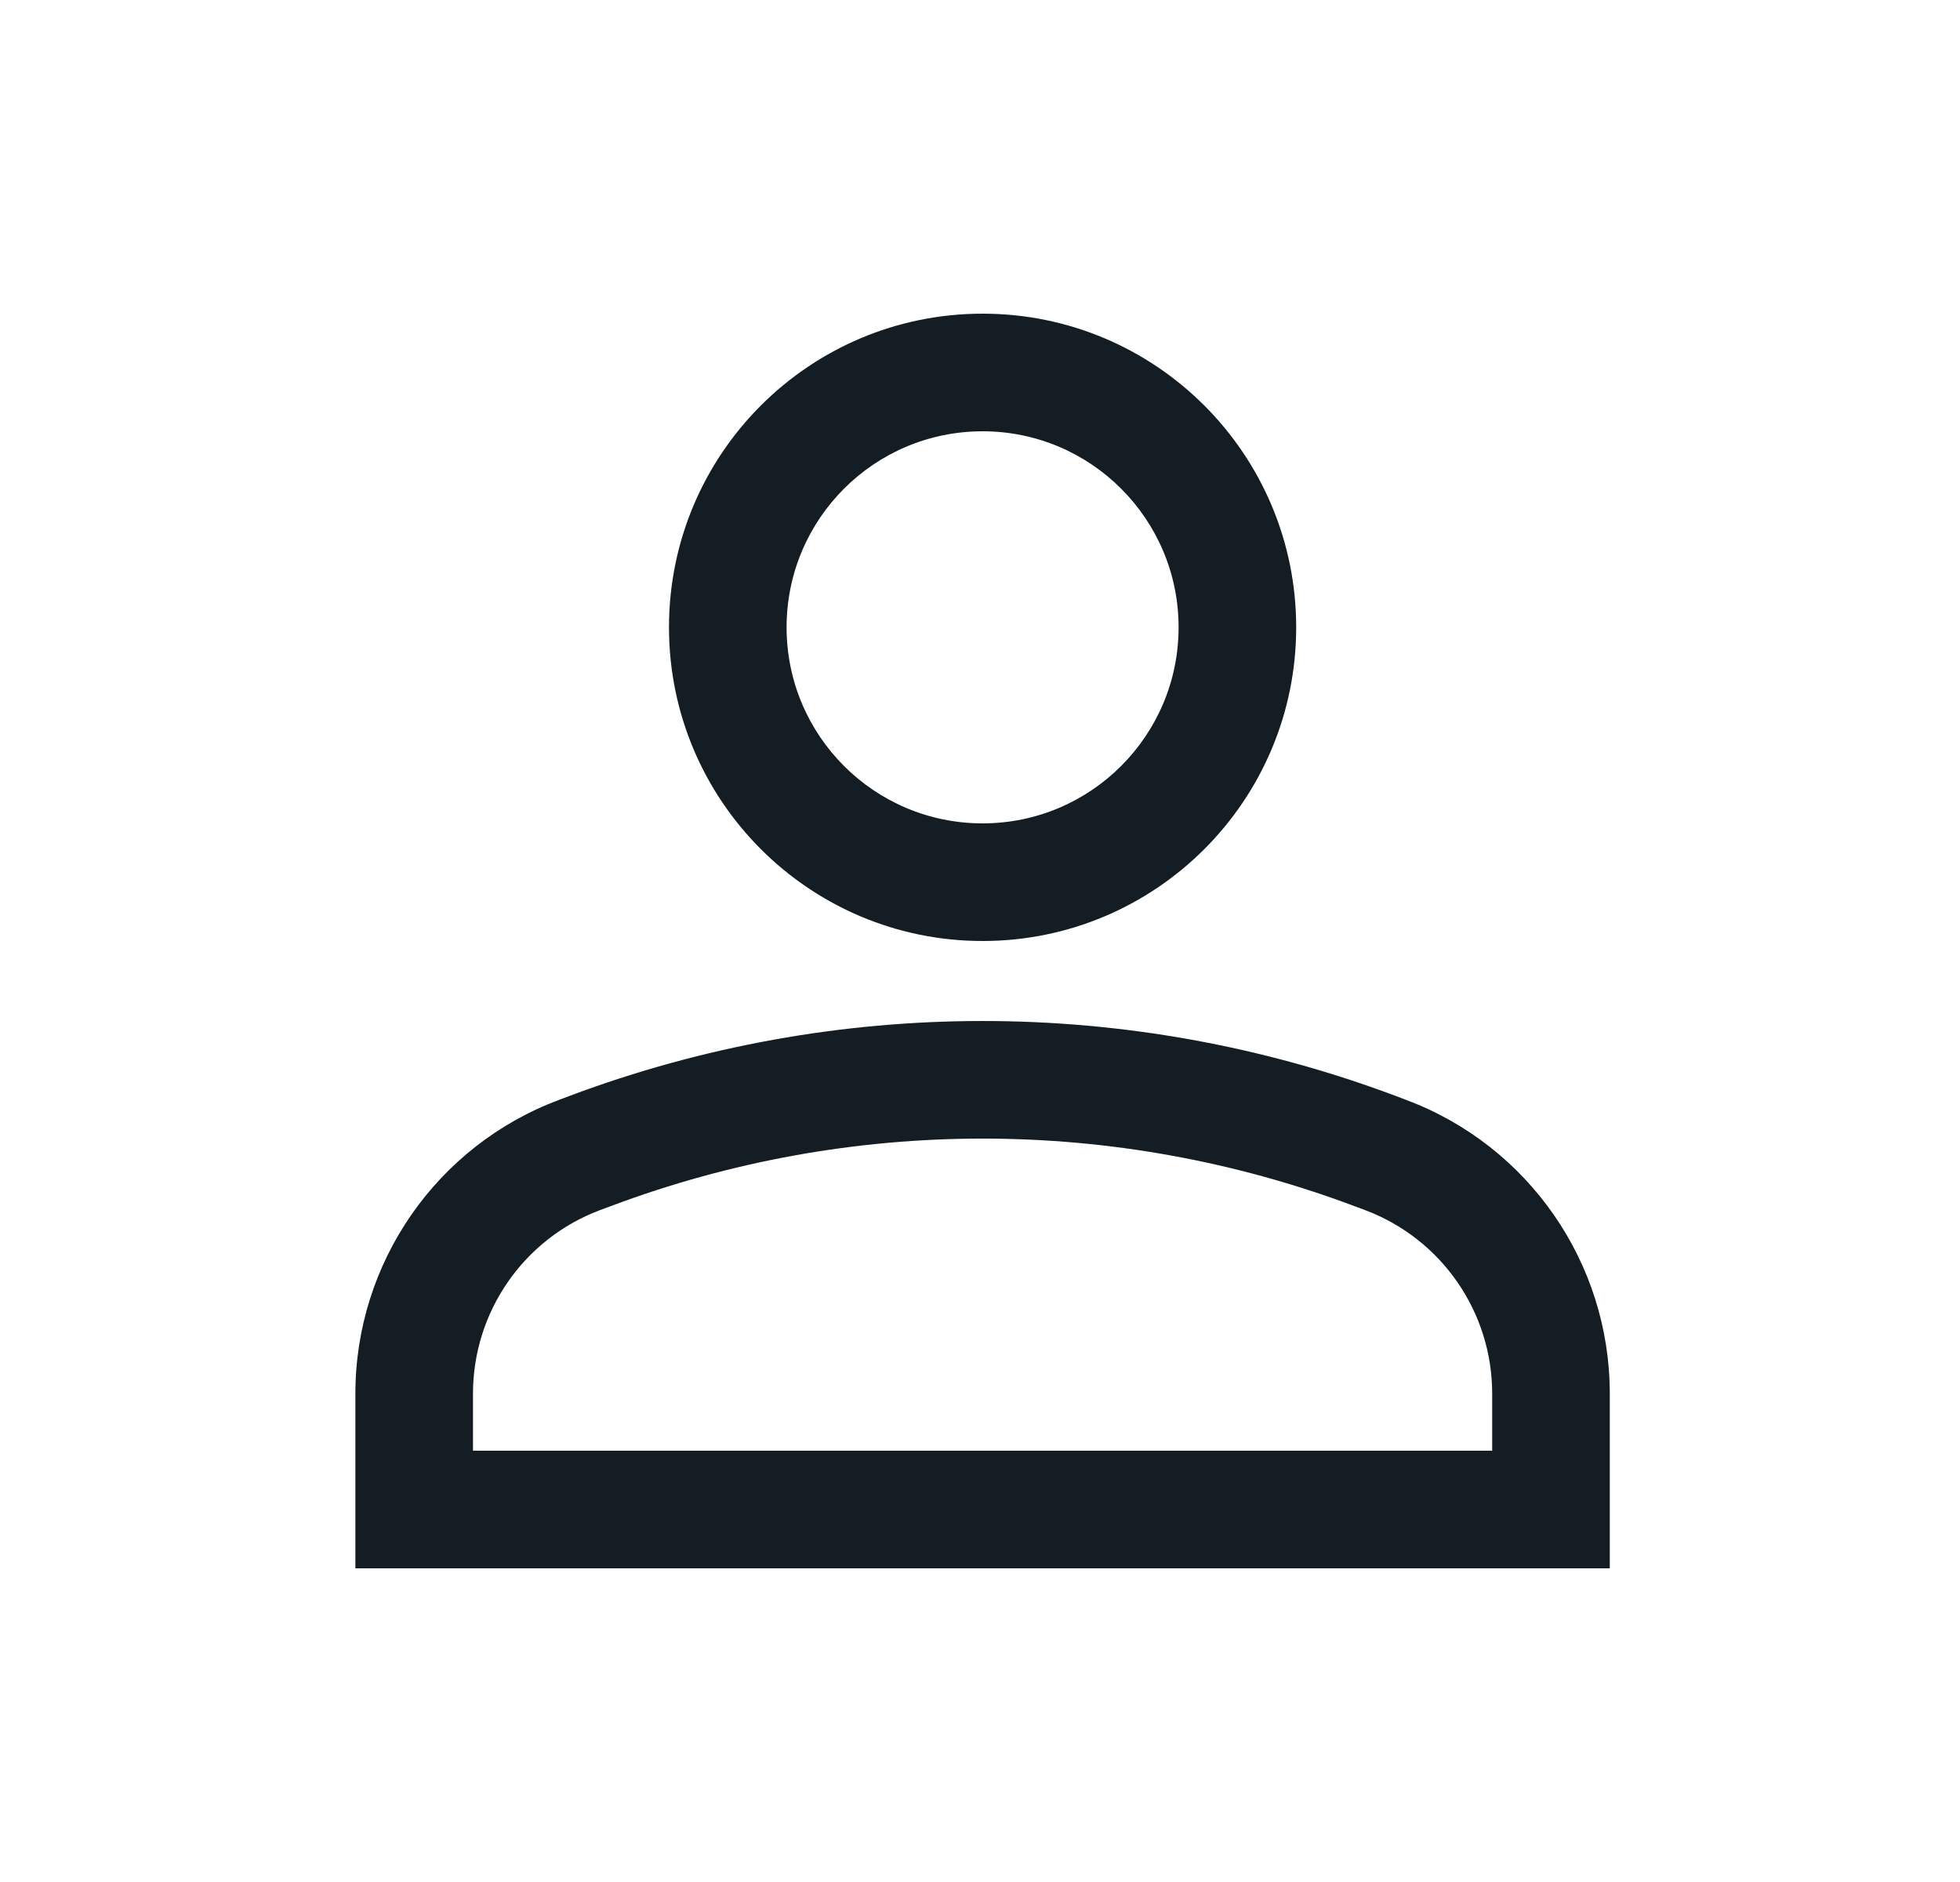 <svg width="25" height="24" viewBox="0 0 25 24" fill="none" xmlns="http://www.w3.org/2000/svg">
<path fill-rule="evenodd" clip-rule="evenodd" d="M16.533 8C16.533 10.209 14.742 12 12.533 12C10.324 12 8.533 10.209 8.533 8C8.533 5.791 10.324 4 12.533 4C14.742 4 16.533 5.791 16.533 8ZM15.033 8C15.033 9.381 13.913 10.5 12.533 10.5C11.152 10.5 10.033 9.381 10.033 8C10.033 6.619 11.152 5.5 12.533 5.5C13.913 5.5 15.033 6.619 15.033 8Z" fill="#141C24"/>
<path fill-rule="evenodd" clip-rule="evenodd" d="M4.533 17.772V20H20.533V17.772C20.533 16.105 19.498 14.612 17.937 14.027L17.8 13.975C14.404 12.702 10.662 12.702 7.266 13.975L7.128 14.027C5.567 14.612 4.533 16.105 4.533 17.772ZM7.793 15.38C10.849 14.233 14.217 14.233 17.273 15.38L17.41 15.431C18.386 15.797 19.033 16.73 19.033 17.772V18.5H6.033V17.772C6.033 16.73 6.679 15.797 7.655 15.431L7.793 15.38Z" fill="#141C24"/>
</svg>
